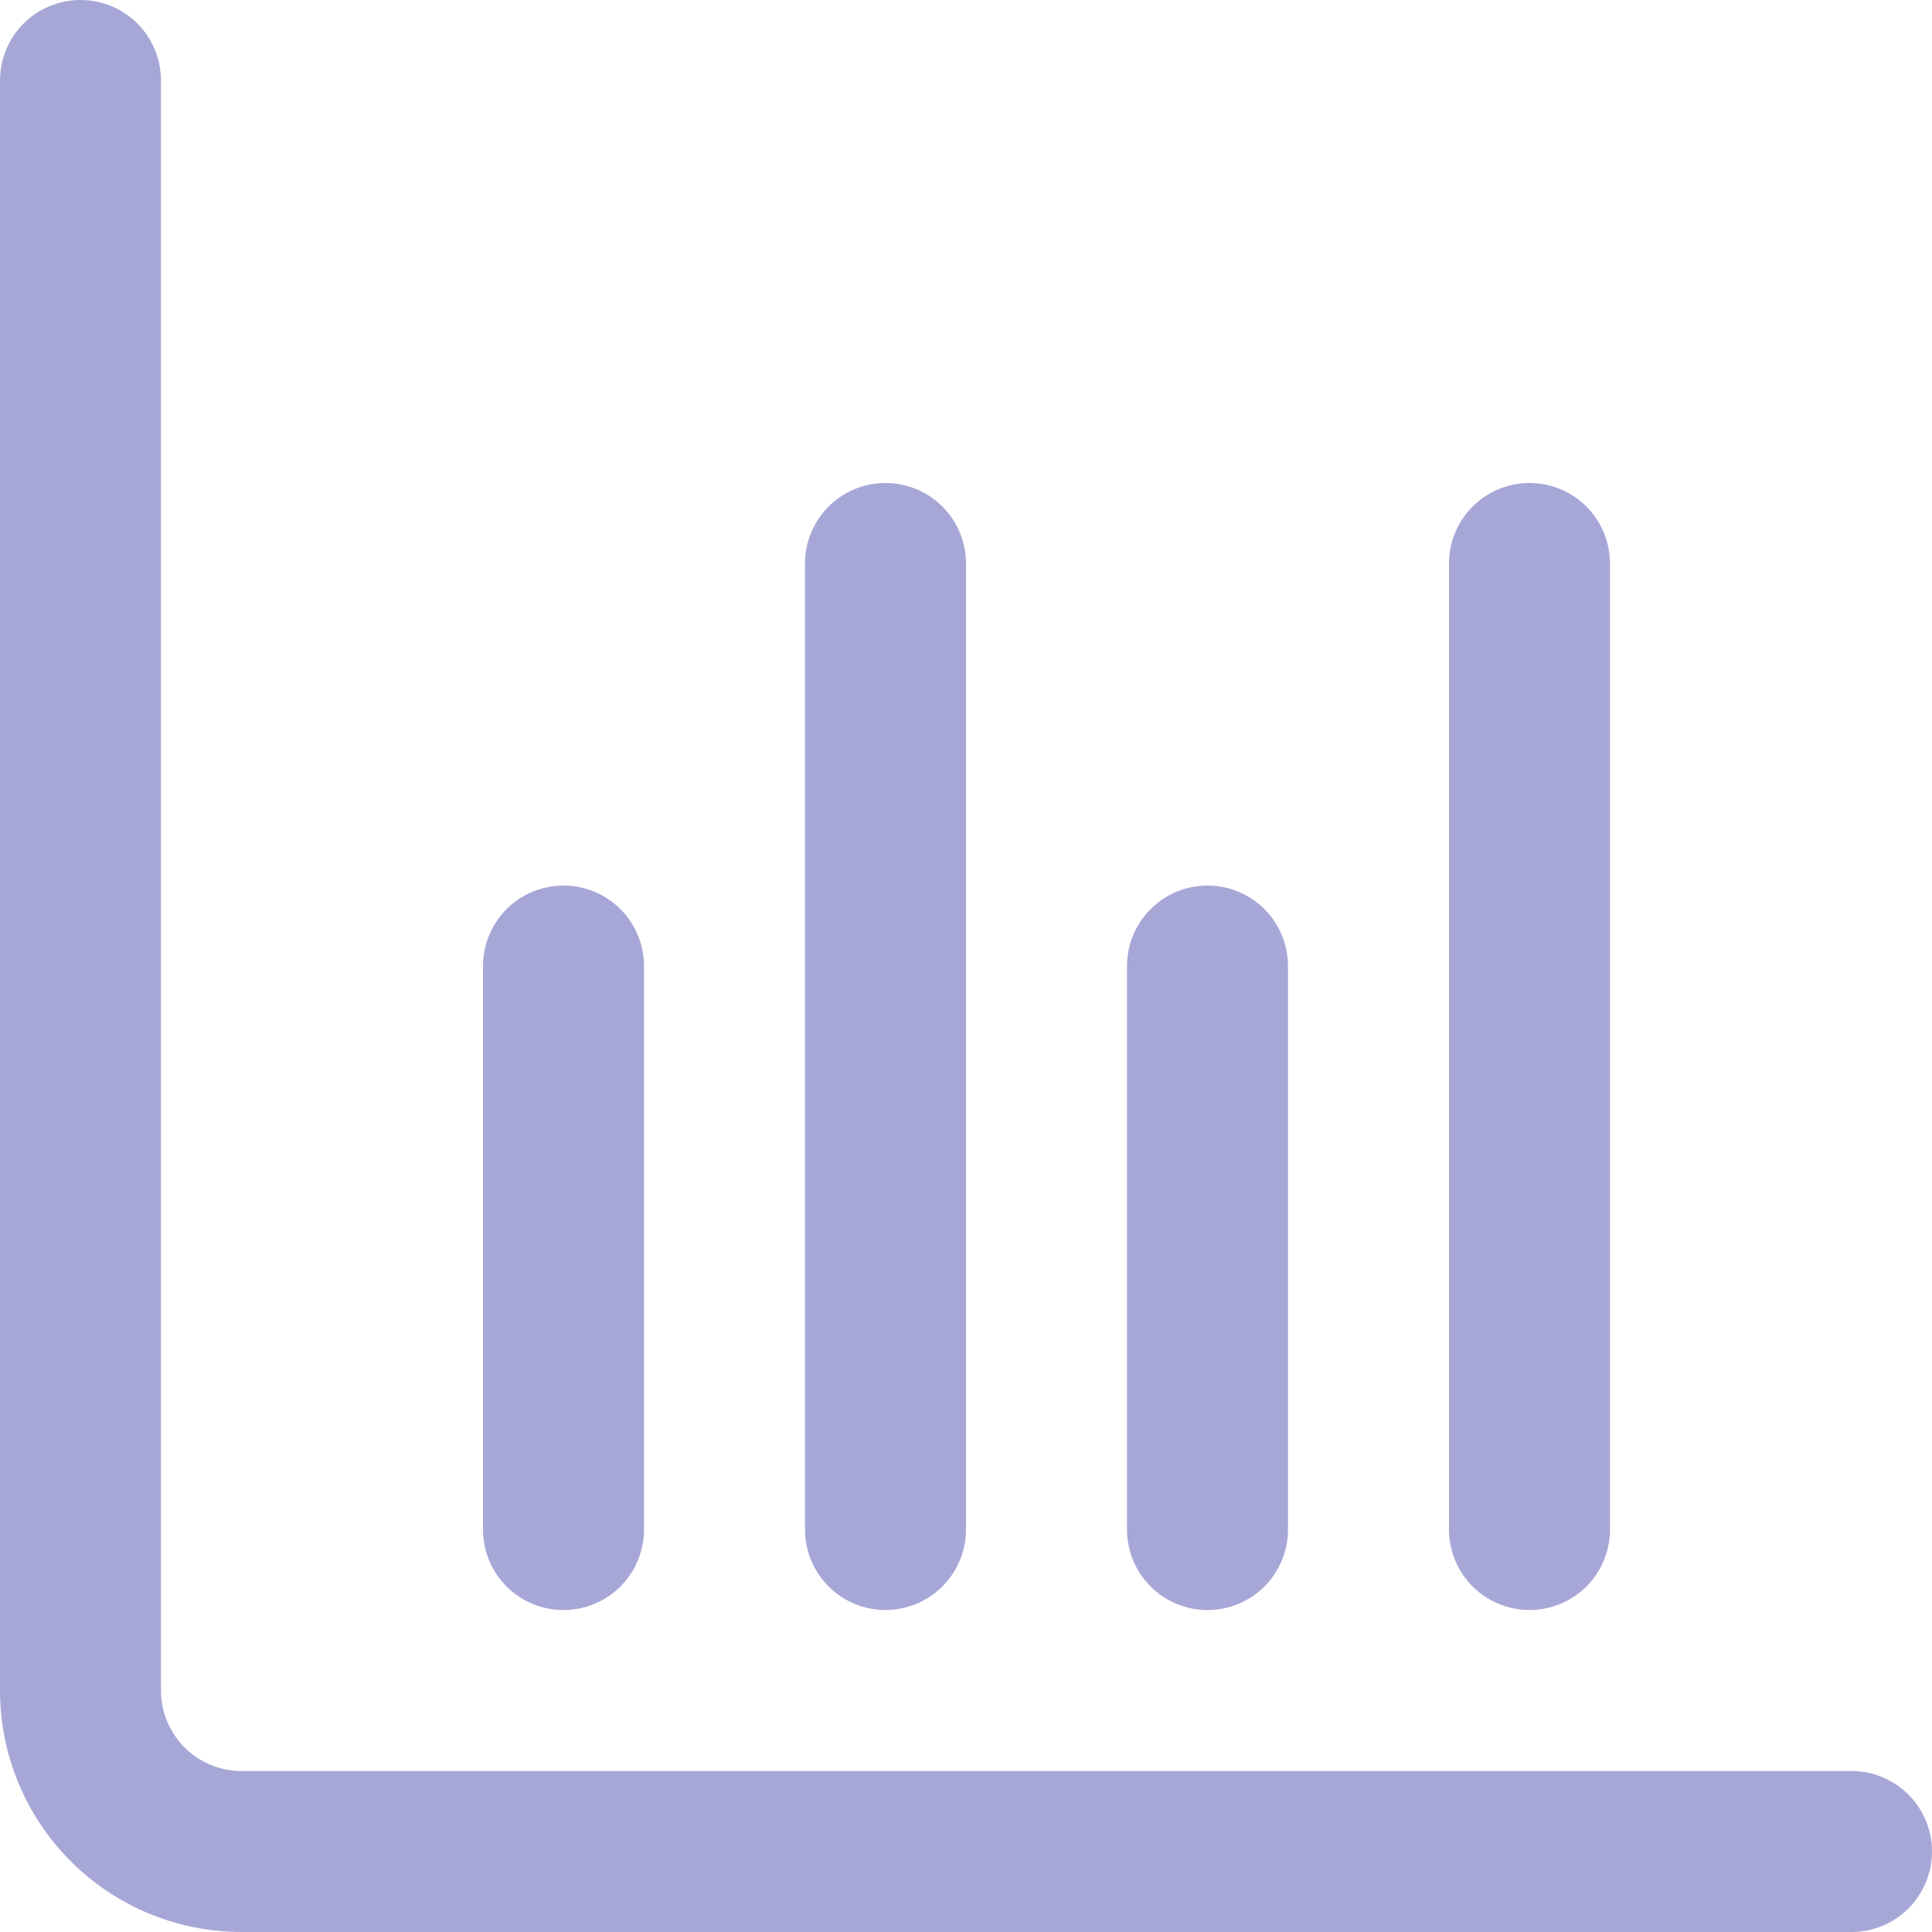 <svg width="36" height="36" viewBox="0 0 36 36" fill="none" xmlns="http://www.w3.org/2000/svg">
<g clip-path="url(#clip0_184_458)">
<path d="M34.5 33H4.5C4.102 33 3.721 32.842 3.439 32.561C3.158 32.279 3 31.898 3 31.5V1.5C3 1.102 2.842 0.721 2.561 0.439C2.279 0.158 1.898 0 1.5 0C1.102 0 0.721 0.158 0.439 0.439C0.158 0.721 0 1.102 0 1.5L0 31.5C0 32.694 0.474 33.838 1.318 34.682C2.162 35.526 3.307 36 4.5 36H34.5C34.898 36 35.279 35.842 35.561 35.561C35.842 35.279 36 34.898 36 34.5C36 34.102 35.842 33.721 35.561 33.439C35.279 33.158 34.898 33 34.5 33Z" fill="#A7A7D7"/>
<path d="M22.5 30.001C22.898 30.001 23.28 29.843 23.561 29.562C23.842 29.28 24 28.899 24 28.501V18.001C24 17.603 23.842 17.222 23.561 16.94C23.28 16.659 22.898 16.501 22.5 16.501C22.102 16.501 21.721 16.659 21.44 16.94C21.158 17.222 21 17.603 21 18.001V28.501C21 28.899 21.158 29.28 21.44 29.562C21.721 29.843 22.102 30.001 22.5 30.001Z" fill="#A7A7D7"/>
<path d="M10.5 30.001C10.898 30.001 11.279 29.843 11.561 29.562C11.842 29.28 12 28.899 12 28.501V18.001C12 17.603 11.842 17.222 11.561 16.94C11.279 16.659 10.898 16.501 10.5 16.501C10.102 16.501 9.721 16.659 9.439 16.94C9.158 17.222 9 17.603 9 18.001V28.501C9 28.899 9.158 29.28 9.439 29.562C9.721 29.843 10.102 30.001 10.5 30.001Z" fill="#A7A7D7"/>
<path d="M28.5 30C28.898 30 29.279 29.842 29.561 29.561C29.842 29.279 30 28.898 30 28.5V10.5C30 10.102 29.842 9.721 29.561 9.439C29.279 9.158 28.898 9 28.5 9C28.102 9 27.721 9.158 27.439 9.439C27.158 9.721 27 10.102 27 10.5V28.5C27 28.898 27.158 29.279 27.439 29.561C27.721 29.842 28.102 30 28.5 30Z" fill="#A7A7D7"/>
<path d="M16.5 30C16.898 30 17.279 29.842 17.56 29.561C17.842 29.279 18 28.898 18 28.5V10.5C18 10.102 17.842 9.721 17.56 9.439C17.279 9.158 16.898 9 16.5 9C16.102 9 15.72 9.158 15.439 9.439C15.158 9.721 15 10.102 15 10.5V28.5C15 28.898 15.158 29.279 15.439 29.561C15.72 29.842 16.102 30 16.5 30Z" fill="#A7A7D7"/>
</g>
<defs>
<clipPath id="clip0_184_458">
<rect width="36" height="36" fill="white"/>
</clipPath>
</defs>
</svg>

